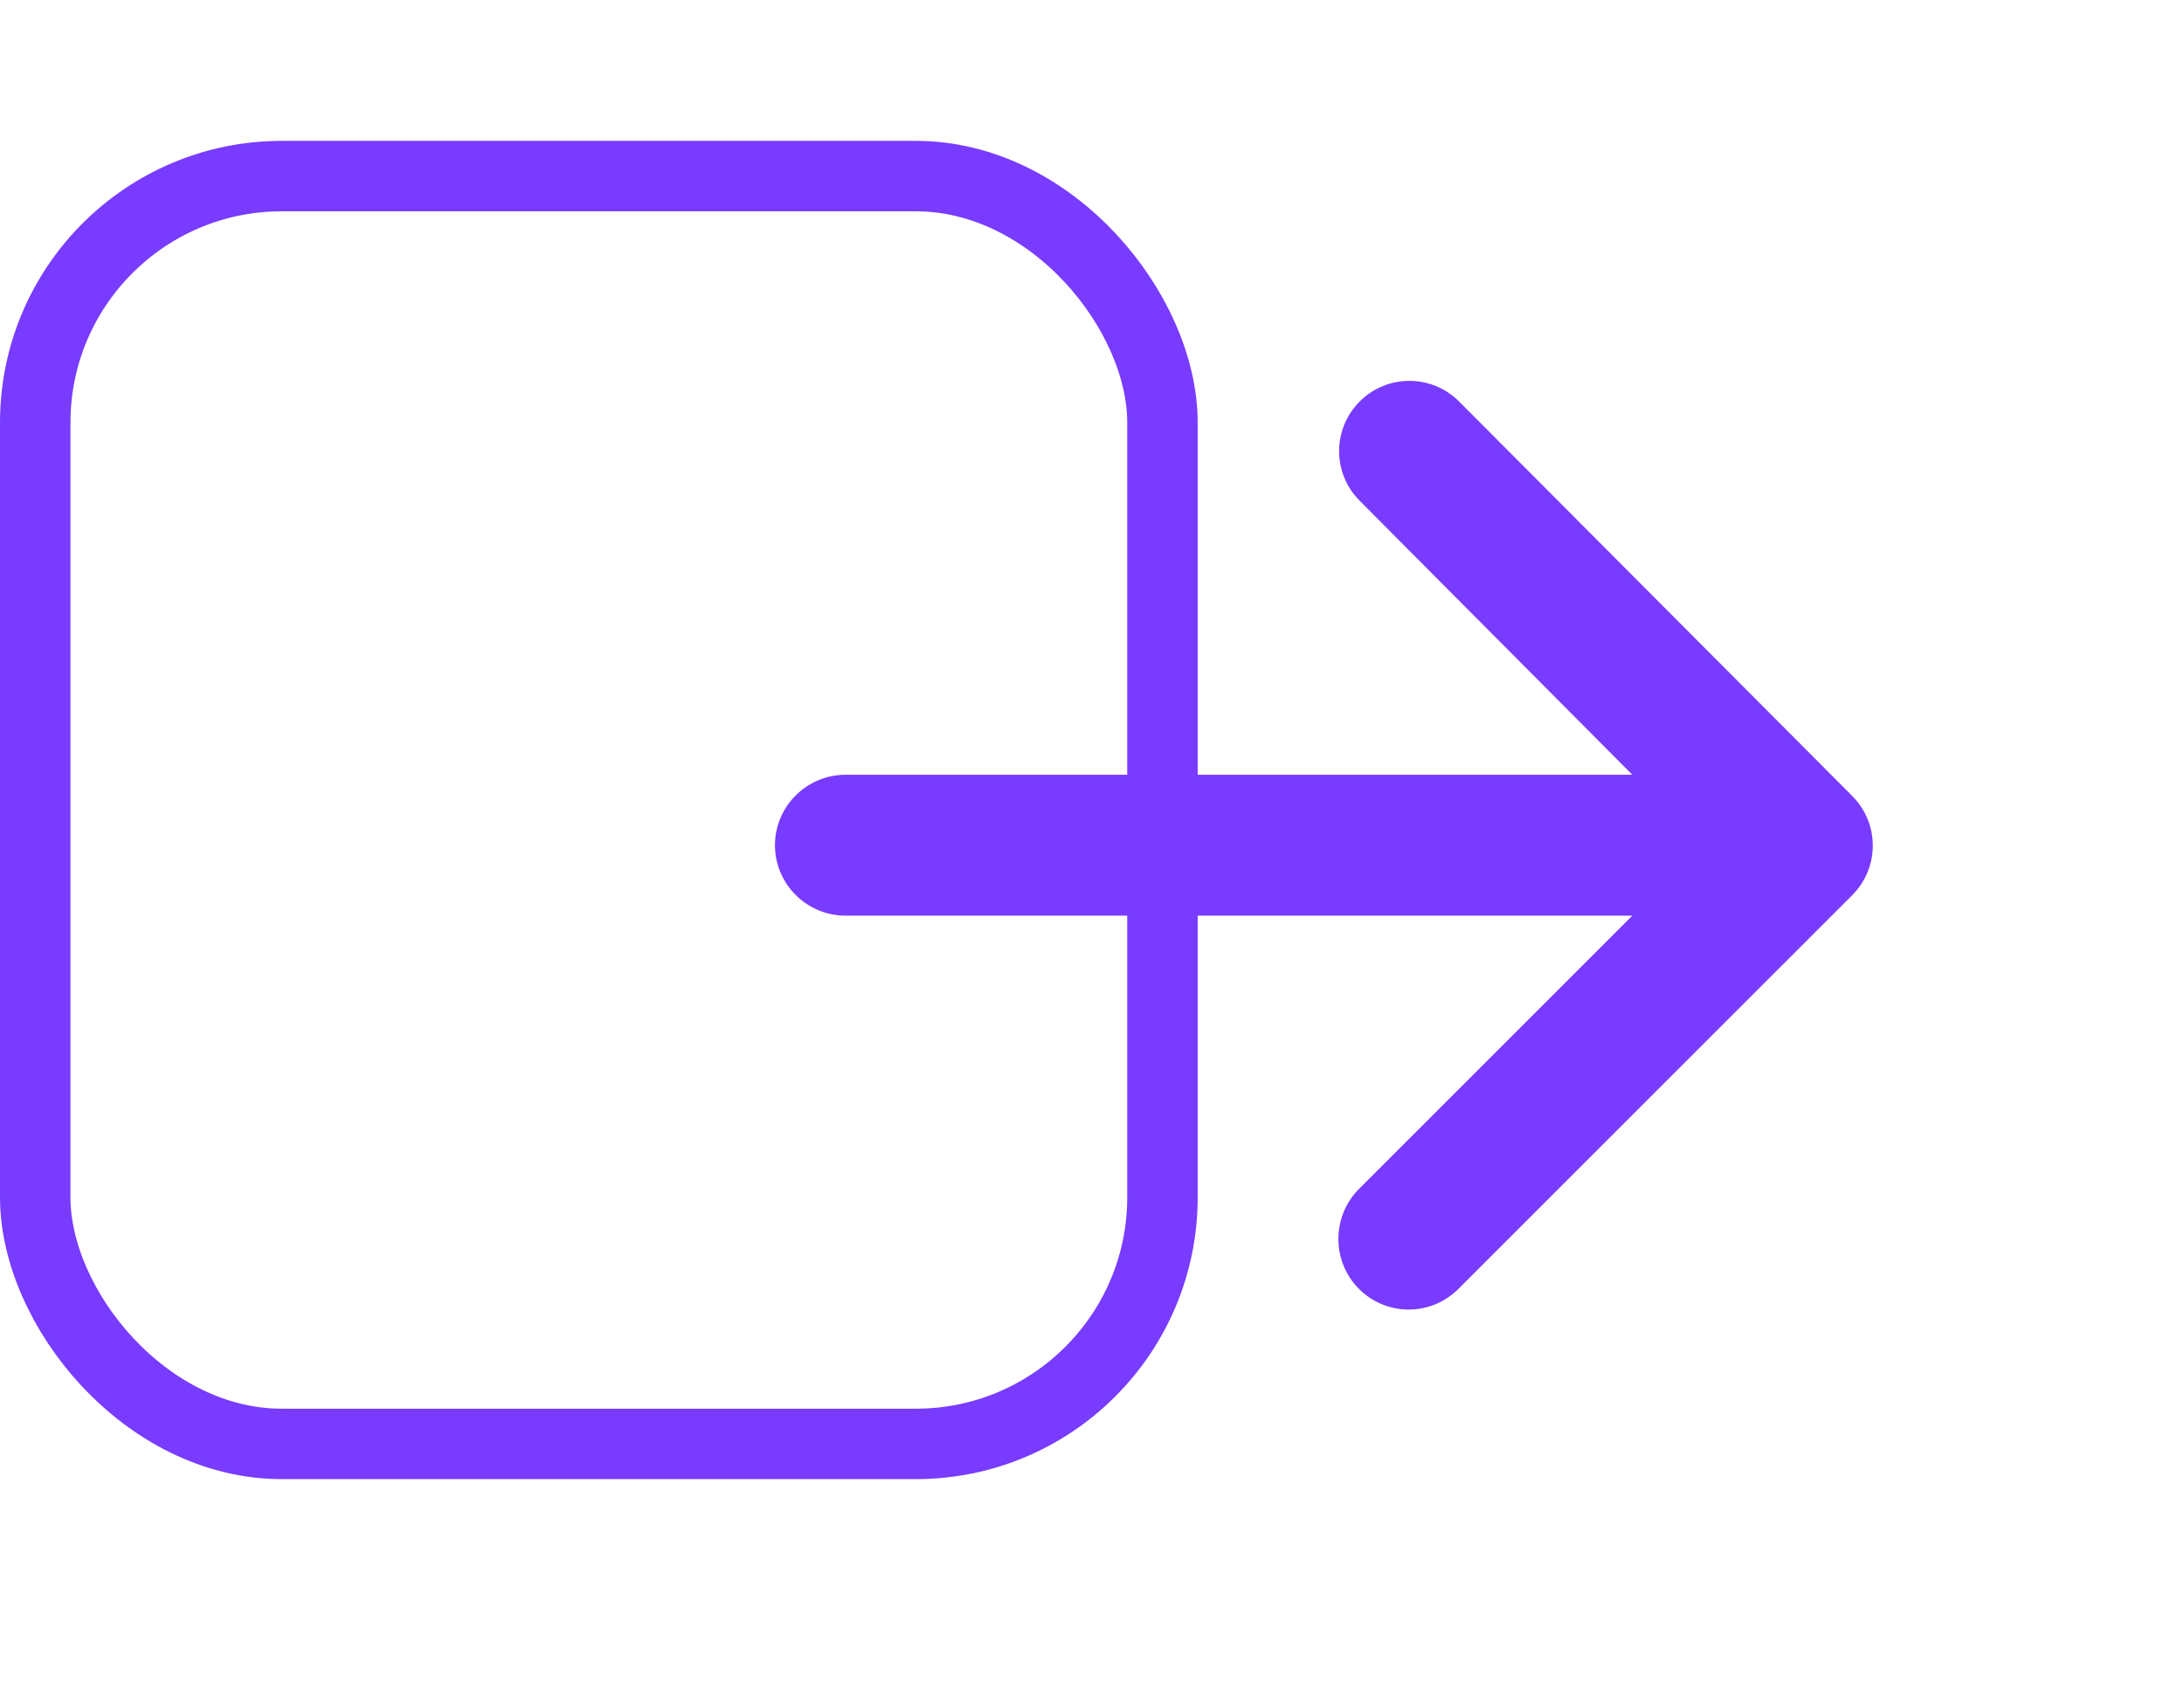 <svg width="31" height="24" viewBox="0 0 31 24" fill="none" xmlns="http://www.w3.org/2000/svg">
<rect x="0.5" y="2.5" width="16" height="18" rx="3.5" stroke="#783BFF"/>
<path fill-rule="evenodd" clip-rule="evenodd" d="M12 13H23.17L19.29 16.88C18.9 17.27 18.9 17.91 19.29 18.3C19.68 18.69 20.31 18.69 20.7 18.3L26.29 12.71C26.68 12.32 26.68 11.69 26.29 11.3L20.71 5.7C20.32 5.31 19.69 5.31 19.3 5.7C18.91 6.09 18.91 6.72 19.3 7.11L23.17 11H12C11.45 11 11 11.45 11 12C11 12.55 11.45 13 12 13Z" fill="#783BFF"/>
</svg>
